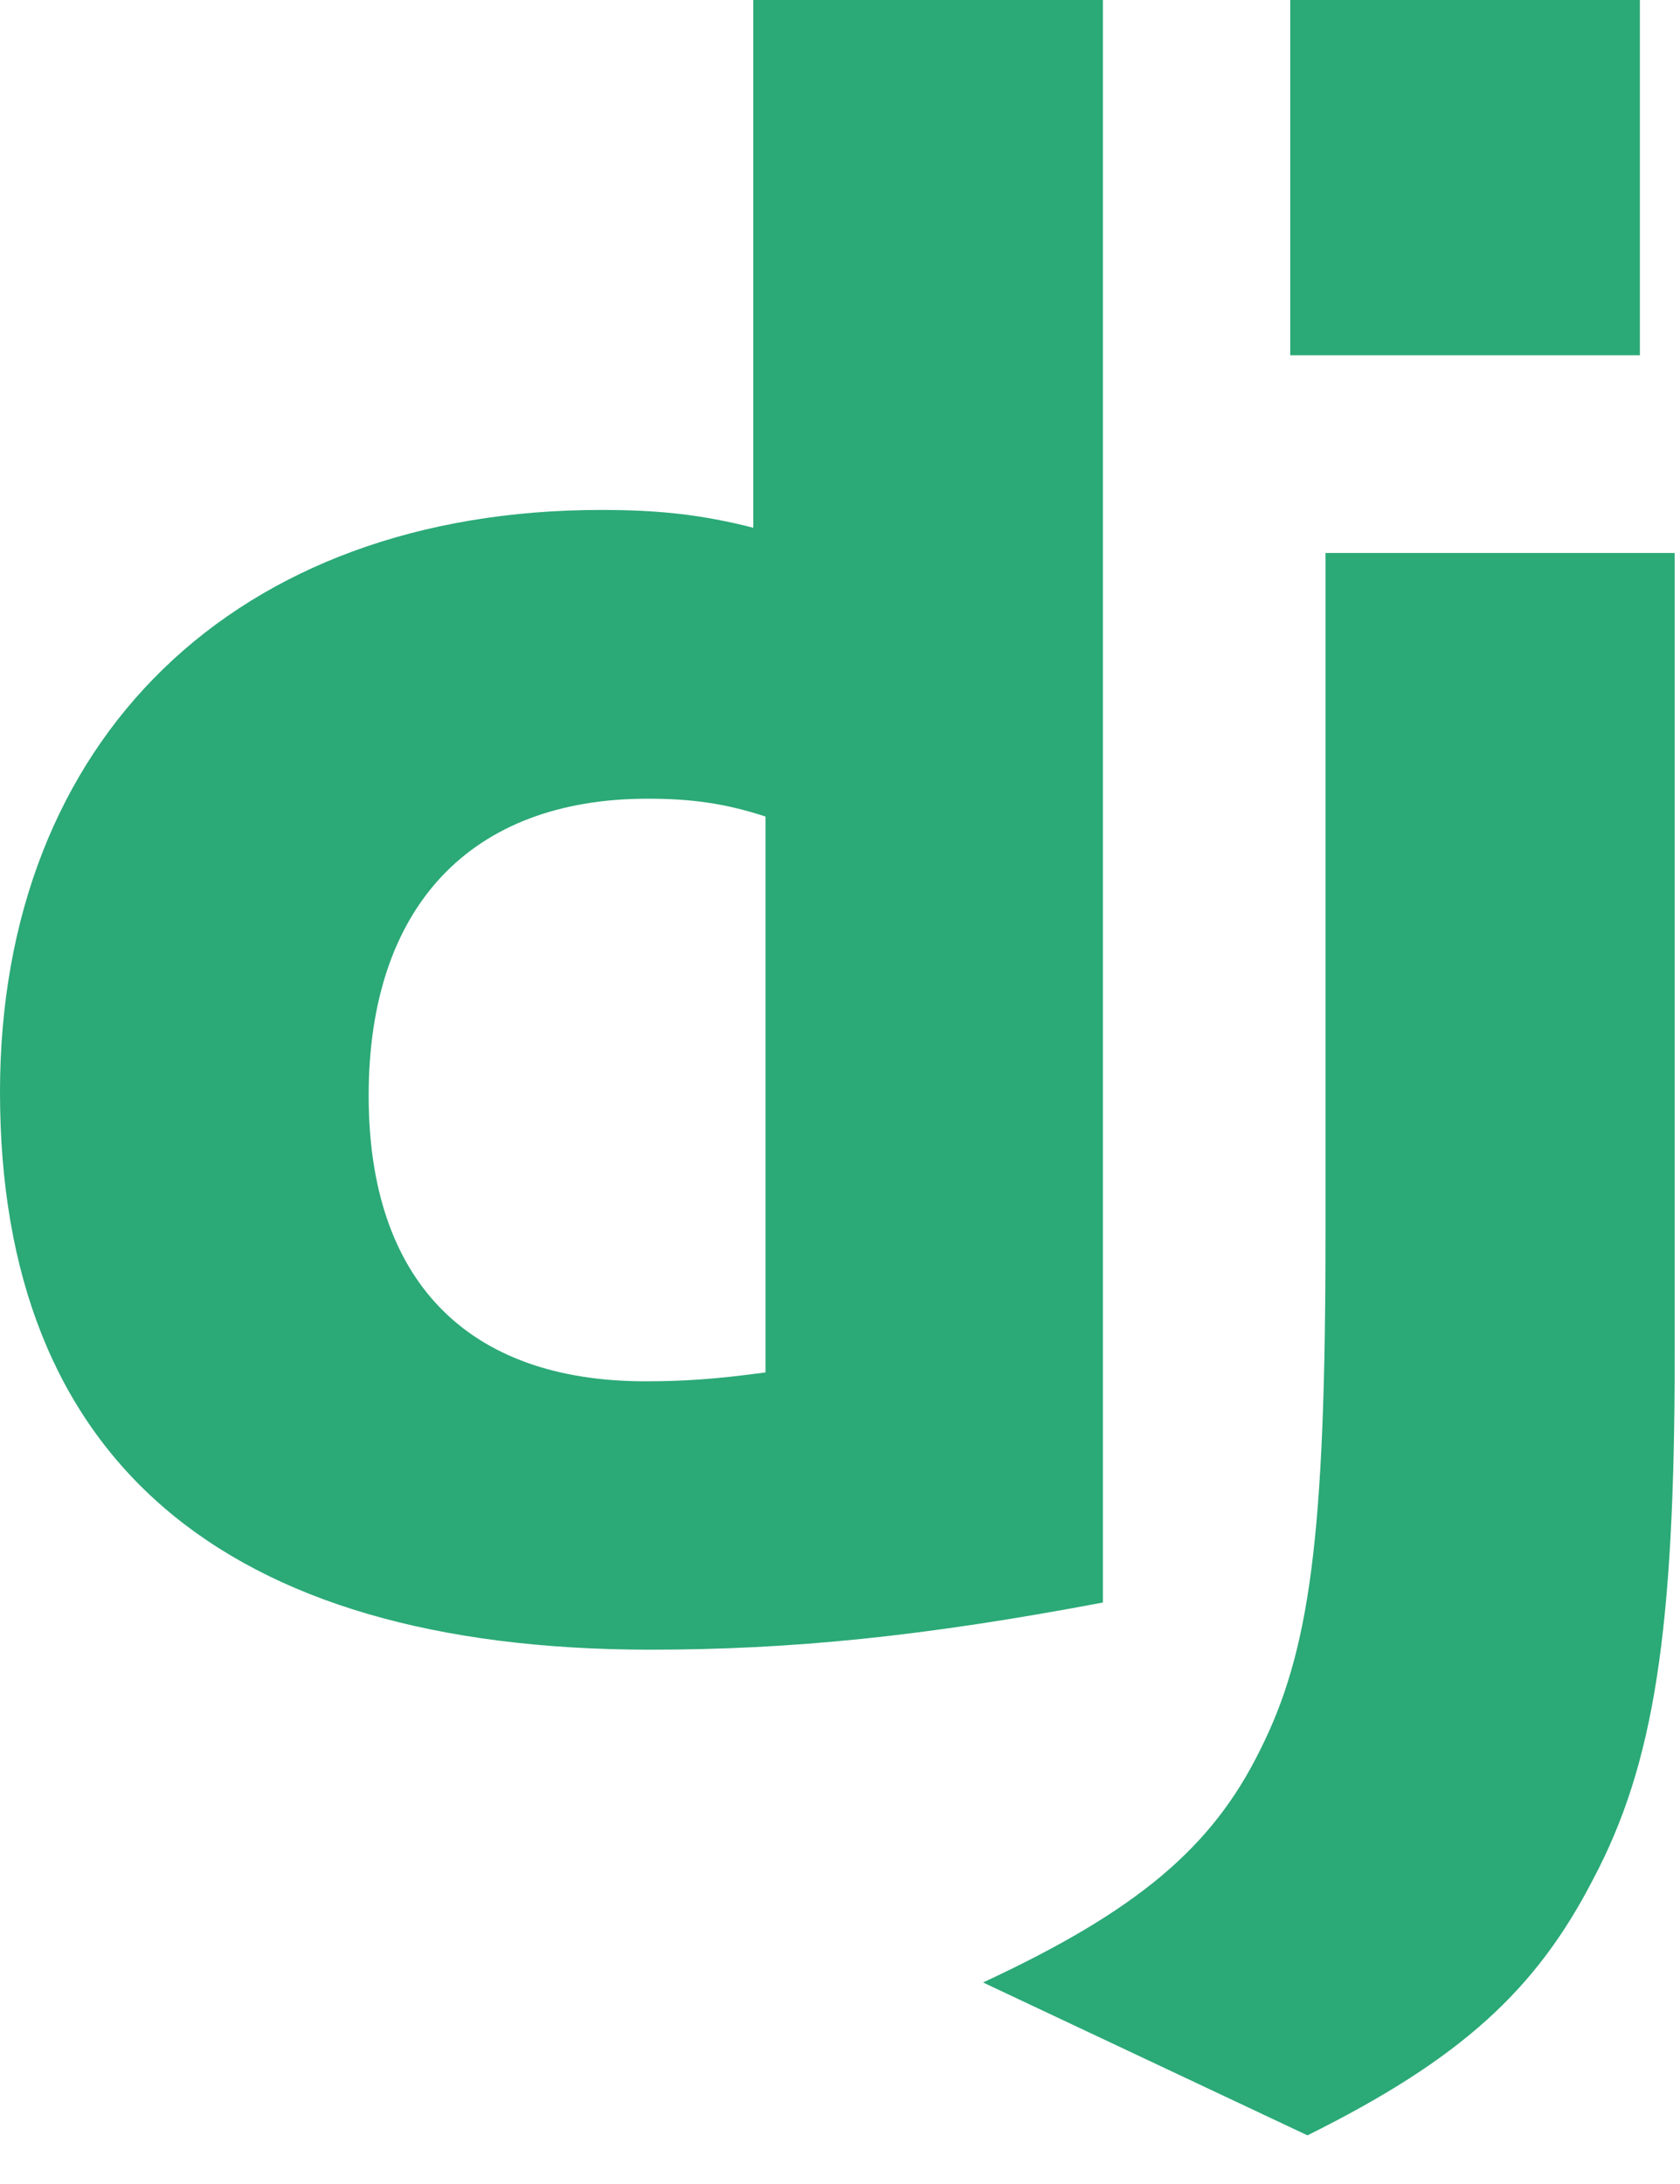 <svg width="50" height="65" viewBox="0 0 50 65" fill="none" xmlns="http://www.w3.org/2000/svg">
<path d="M22.419 0H32.825V47.694C27.494 48.702 23.571 49.098 19.325 49.098C6.616 49.085 0 43.407 0 32.502C0 21.996 7.018 15.177 17.892 15.177C19.58 15.177 20.865 15.309 22.419 15.707V0ZM22.784 24.302C21.565 23.904 20.561 23.771 19.275 23.771C14.012 23.771 10.972 26.982 10.972 32.608C10.972 38.086 13.878 41.11 19.208 41.11C20.359 41.11 21.297 41.046 22.784 40.846V24.302Z" fill="#2BA977"/>
<path d="M49.842 16.457V40.337C49.842 48.56 49.225 52.515 47.417 55.925C45.73 59.202 43.507 61.27 38.913 63.552L29.257 59.002C33.851 56.868 36.074 54.981 37.494 52.102C38.98 49.159 39.449 45.749 39.449 36.781V16.457H49.842ZM38.4 0H48.806V10.573H38.4V0Z" fill="#2BA977"/>
</svg>

